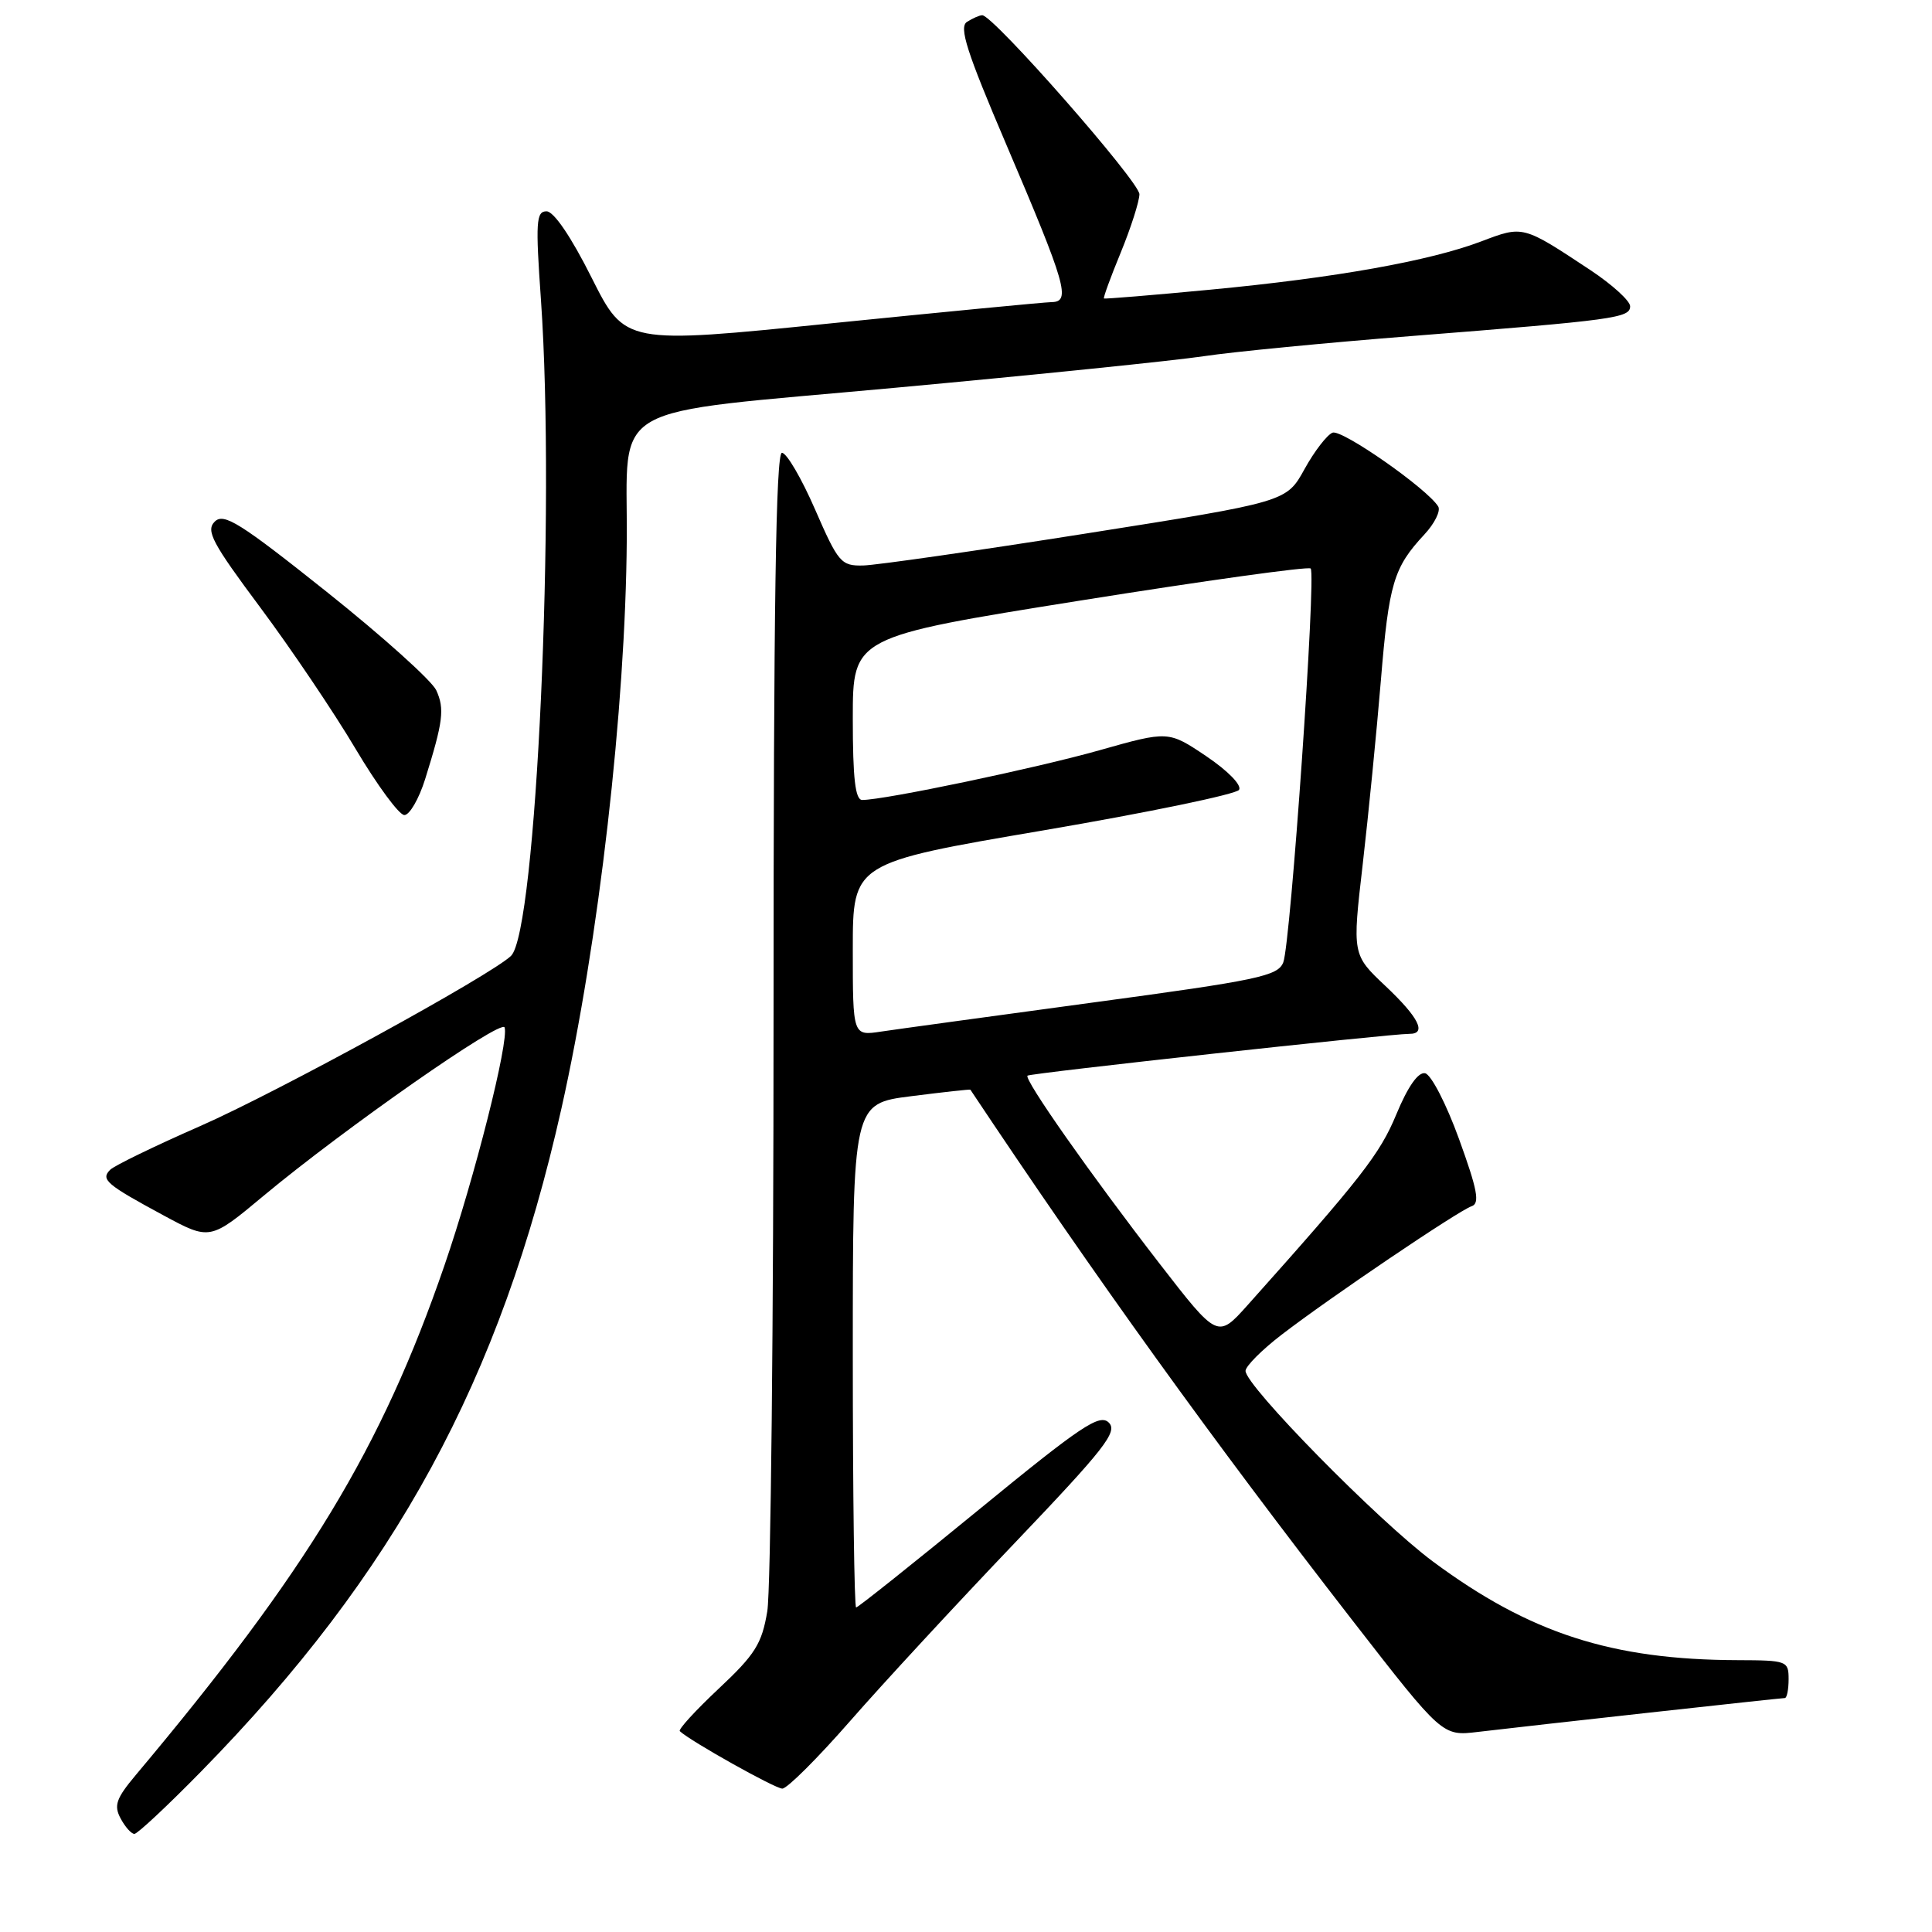 <?xml version="1.0" encoding="UTF-8" standalone="no"?>
<!DOCTYPE svg PUBLIC "-//W3C//DTD SVG 1.1//EN" "http://www.w3.org/Graphics/SVG/1.1/DTD/svg11.dtd" >
<svg xmlns="http://www.w3.org/2000/svg" xmlns:xlink="http://www.w3.org/1999/xlink" version="1.1" viewBox="0 0 256 256">
 <g >
 <path fill="currentColor"
d=" M 26.63 234.75 C 52.40 208.46 66.33 182.83 74.39 146.89 C 79.33 124.88 82.90 93.79 83.05 71.50 C 83.18 53.01 79.75 54.96 118.52 51.39 C 137.21 49.67 155.65 47.78 159.50 47.20 C 163.35 46.62 175.72 45.42 187.00 44.53 C 214.04 42.40 216.00 42.13 216.00 40.58 C 216.00 39.87 213.64 37.72 210.75 35.80 C 201.76 29.85 201.85 29.87 196.29 31.98 C 189.44 34.58 176.96 36.81 160.41 38.38 C 152.76 39.11 146.40 39.63 146.28 39.55 C 146.16 39.47 147.16 36.72 148.51 33.45 C 149.85 30.18 150.96 26.71 150.98 25.74 C 151.00 24.10 131.59 1.98 130.15 2.02 C 129.79 2.02 128.88 2.42 128.13 2.90 C 127.04 3.59 128.09 6.86 133.33 19.13 C 141.28 37.75 141.92 39.99 139.36 40.03 C 138.34 40.05 125.20 41.32 110.16 42.84 C 82.83 45.62 82.83 45.62 78.40 36.81 C 75.68 31.38 73.38 28.00 72.42 28.00 C 71.04 28.00 70.95 29.41 71.68 39.75 C 73.62 67.56 71.07 123.44 67.71 126.66 C 65.01 129.25 36.77 144.71 26.55 149.20 C 20.53 151.84 15.15 154.45 14.60 155.00 C 13.31 156.29 14.07 156.94 21.66 161.04 C 27.83 164.37 27.83 164.37 34.95 158.43 C 45.63 149.54 66.45 134.99 66.86 136.14 C 67.48 137.89 62.88 156.10 58.88 167.71 C 50.54 191.93 40.73 208.12 17.99 235.20 C 15.39 238.30 15.06 239.24 15.98 240.95 C 16.58 242.08 17.40 243.00 17.81 243.00 C 18.21 243.00 22.18 239.29 26.63 234.75 Z  M 112.66 228.03 C 116.97 223.10 126.76 212.51 134.42 204.49 C 146.40 191.93 148.14 189.71 146.92 188.50 C 145.70 187.30 143.29 188.91 129.69 200.05 C 121.00 207.17 113.68 213.00 113.44 213.00 C 113.20 213.00 113.00 197.98 113.00 179.62 C 113.00 146.23 113.00 146.23 120.75 145.25 C 125.01 144.71 128.53 144.32 128.58 144.39 C 145.25 169.41 160.67 190.83 179.26 214.78 C 191.12 230.05 191.12 230.05 195.81 229.49 C 202.92 228.64 235.92 225.00 236.50 225.00 C 236.77 225.00 237.00 223.88 237.00 222.50 C 237.00 220.08 236.78 220.00 230.25 219.98 C 213.55 219.93 202.70 216.42 189.87 206.91 C 182.65 201.55 164.97 183.56 165.04 181.64 C 165.07 181.01 167.20 178.87 169.79 176.88 C 176.12 172.00 193.27 160.41 195.00 159.83 C 196.11 159.46 195.77 157.66 193.33 150.93 C 191.65 146.29 189.63 142.37 188.83 142.21 C 187.91 142.03 186.54 143.99 185.02 147.66 C 182.85 152.91 180.37 156.09 165.31 172.94 C 161.34 177.37 161.34 177.37 153.65 167.44 C 144.55 155.68 135.65 143.01 136.15 142.53 C 136.49 142.20 184.19 136.98 186.75 136.99 C 189.09 137.01 188.01 134.83 183.59 130.66 C 179.18 126.50 179.18 126.50 180.57 114.50 C 181.33 107.90 182.41 96.96 182.97 90.20 C 184.03 77.31 184.66 75.20 188.73 70.83 C 190.10 69.36 190.92 67.69 190.57 67.11 C 189.10 64.74 177.82 56.86 176.57 57.33 C 175.84 57.62 174.16 59.79 172.85 62.17 C 170.46 66.50 170.46 66.50 143.98 70.68 C 129.42 72.98 116.10 74.89 114.39 74.93 C 111.45 75.00 111.08 74.57 108.00 67.50 C 106.20 63.37 104.23 60.00 103.61 60.00 C 102.81 60.00 102.50 80.31 102.50 134.25 C 102.50 175.09 102.13 210.75 101.67 213.50 C 100.95 217.81 100.07 219.22 95.25 223.74 C 92.17 226.63 89.84 229.17 90.08 229.39 C 91.46 230.70 102.70 237.00 103.66 237.00 C 104.30 237.00 108.35 232.96 112.66 228.03 Z  M 56.33 103.25 C 58.72 95.61 58.93 93.93 57.81 91.47 C 57.22 90.19 50.70 84.33 43.30 78.43 C 31.78 69.25 29.65 67.92 28.45 69.12 C 27.25 70.32 28.12 71.95 34.50 80.51 C 38.59 86.00 44.28 94.44 47.13 99.25 C 49.99 104.06 52.89 108.00 53.58 108.00 C 54.27 108.00 55.51 105.86 56.33 103.25 Z  M 113.00 125.80 C 113.00 114.33 113.00 114.33 138.25 110.03 C 152.14 107.66 163.81 105.24 164.18 104.66 C 164.57 104.05 162.71 102.14 159.85 100.21 C 154.82 96.83 154.82 96.83 145.66 99.42 C 137.24 101.80 117.20 106.00 114.25 106.00 C 113.33 106.00 113.00 103.18 113.00 95.20 C 113.00 84.39 113.00 84.39 143.06 79.59 C 159.59 76.95 173.37 75.03 173.67 75.33 C 174.42 76.09 171.02 125.02 170.04 127.52 C 169.33 129.33 166.75 129.88 144.88 132.83 C 131.47 134.65 118.81 136.38 116.75 136.69 C 113.00 137.26 113.00 137.26 113.00 125.80 Z "/>
</g>
</svg>